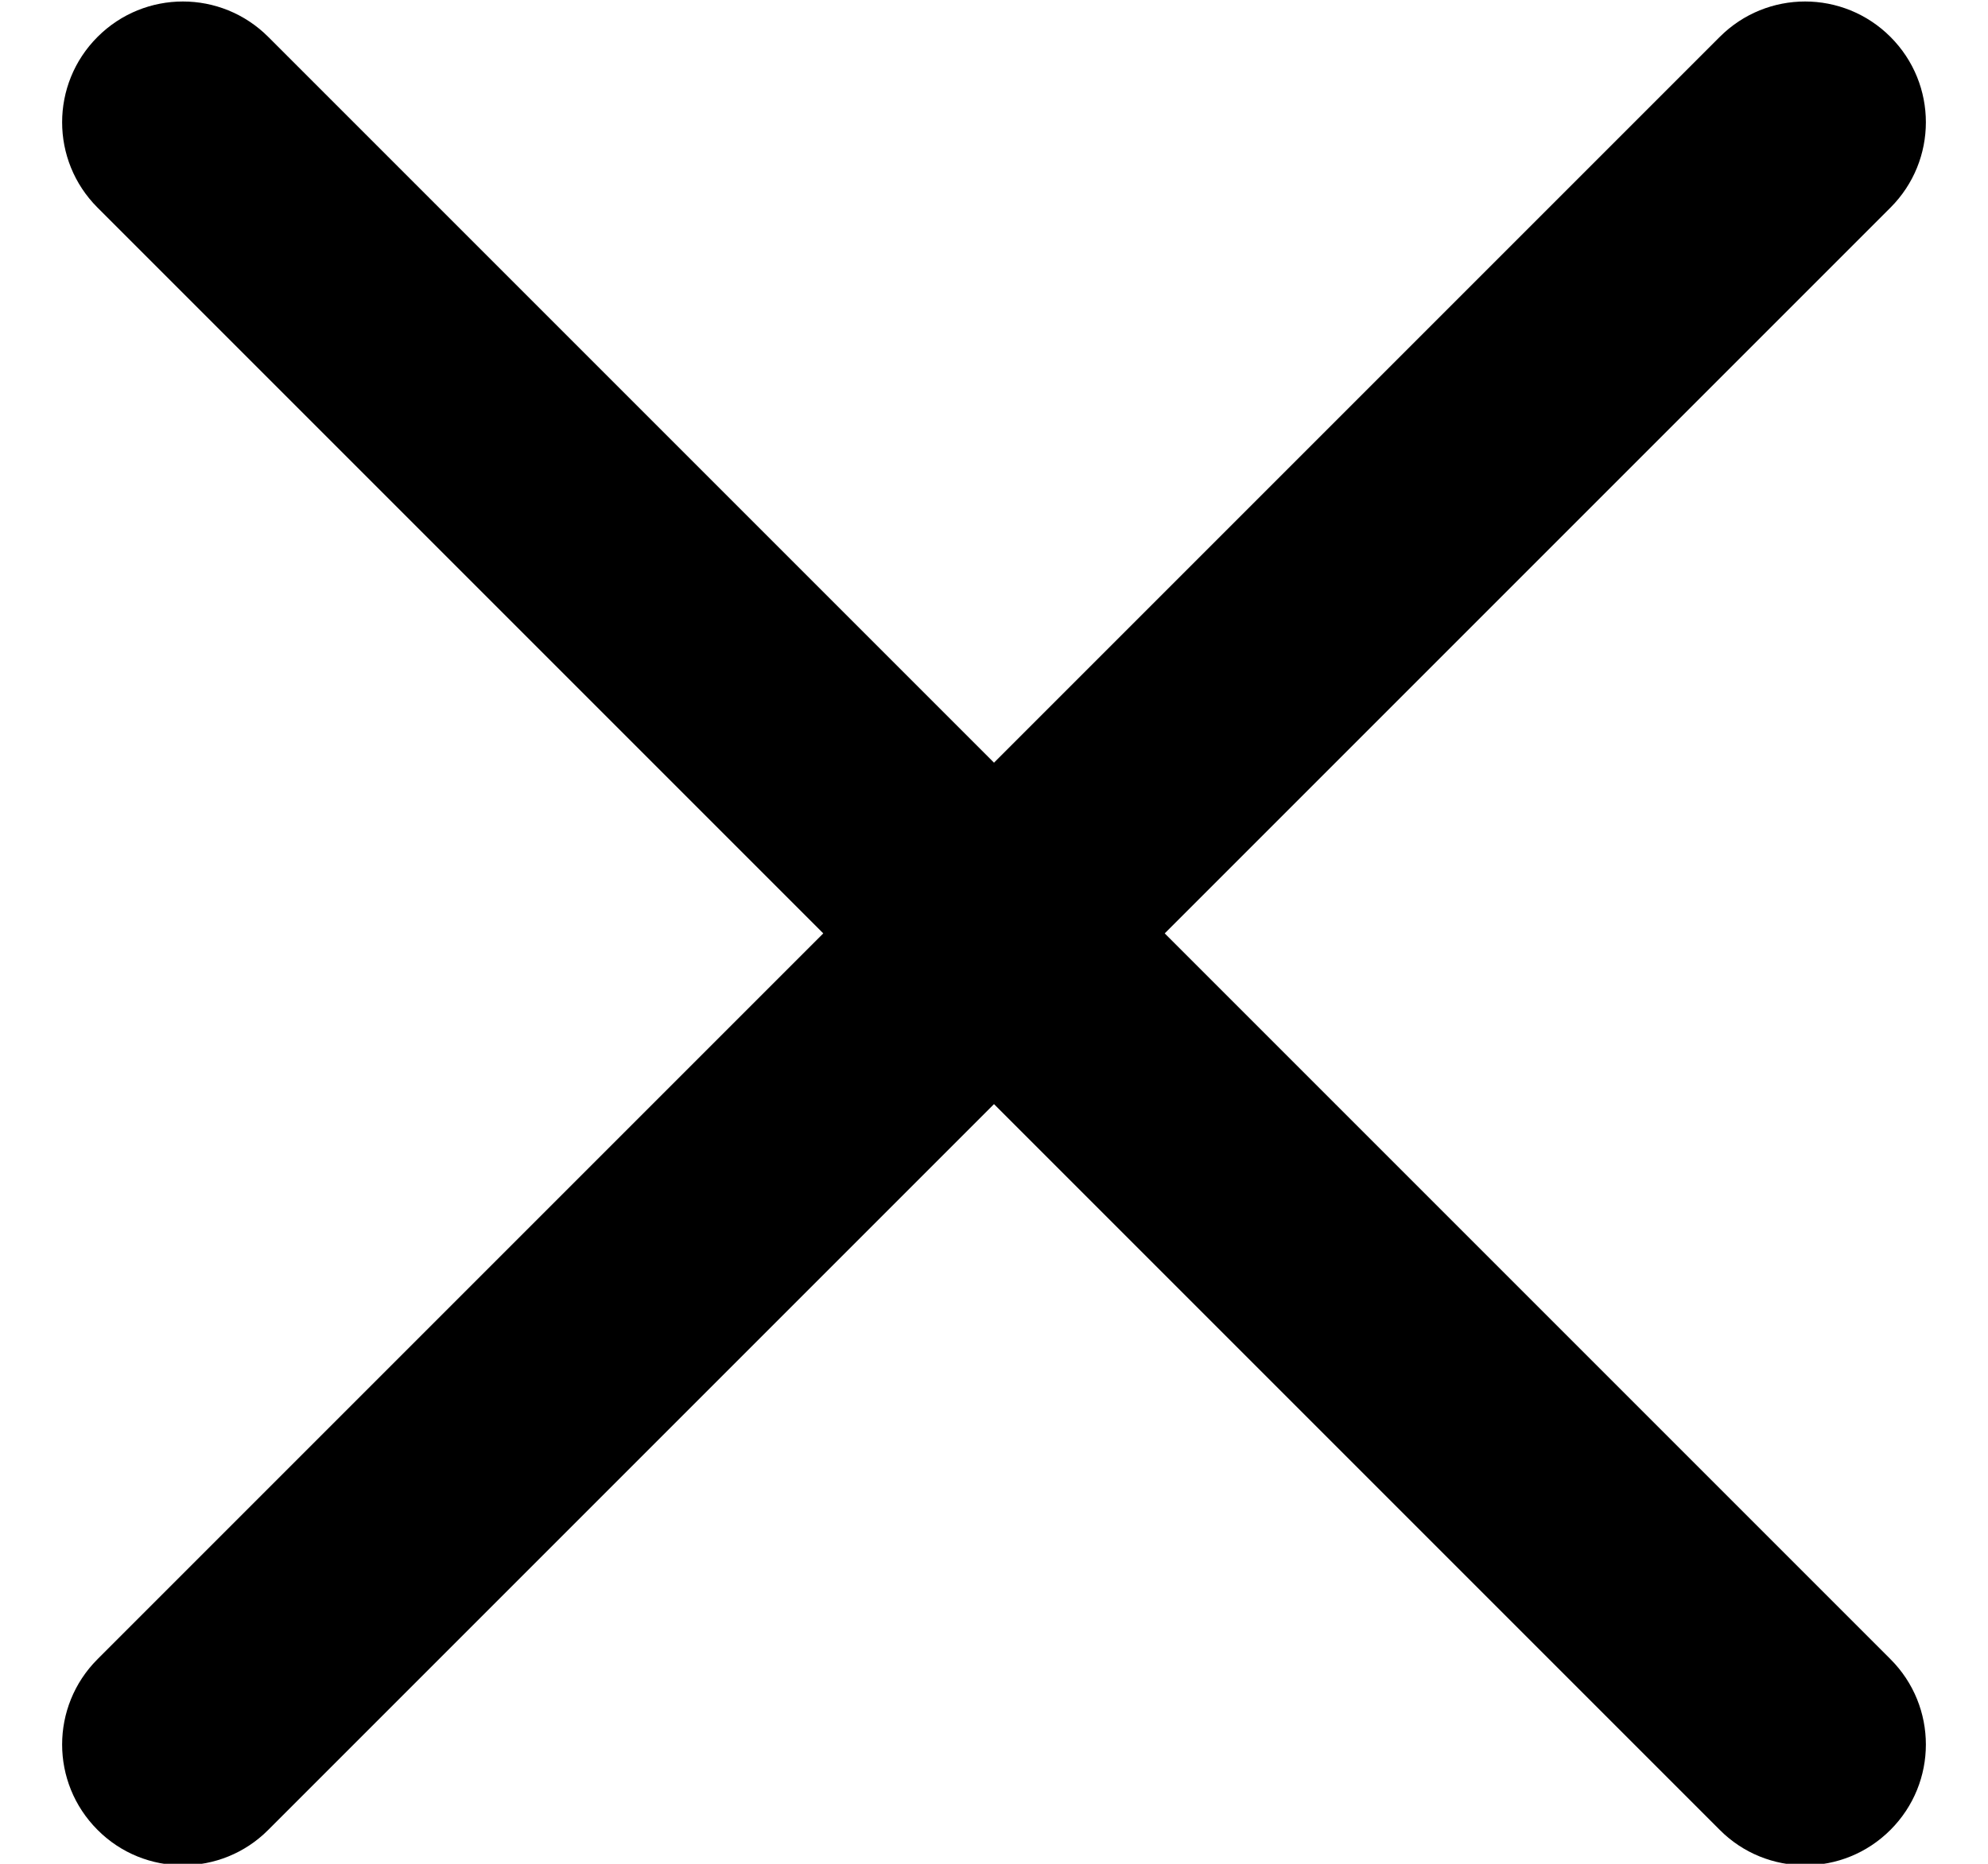 <svg width="16" height="15" viewBox="0 0 16 15" fill="none" xmlns="http://www.w3.org/2000/svg">
<g clip-path="url(#clip0_97_8579)">
<path d="M9.374 7.512L15.215 1.671C15.595 1.291 15.595 0.677 15.215 0.297C14.835 -0.083 14.221 -0.083 13.841 0.297L8 6.138L2.159 0.297C1.779 -0.083 1.165 -0.083 0.785 0.297C0.405 0.677 0.405 1.291 0.785 1.671L6.626 7.512L0.785 13.353C0.405 13.733 0.405 14.347 0.785 14.727C0.974 14.917 1.223 15.012 1.472 15.012C1.721 15.012 1.97 14.917 2.159 14.727L8 8.886L13.841 14.727C14.03 14.917 14.279 15.012 14.528 15.012C14.777 15.012 15.025 14.917 15.215 14.727C15.595 14.347 15.595 13.733 15.215 13.353L9.374 7.512Z" fill="currentColor"/>
</g>
<defs>
<clipPath id="clip0_97_8579">
<rect width="15" height="15" fill="white" transform="translate(0.5)"/>
</clipPath>
</defs>
</svg>
